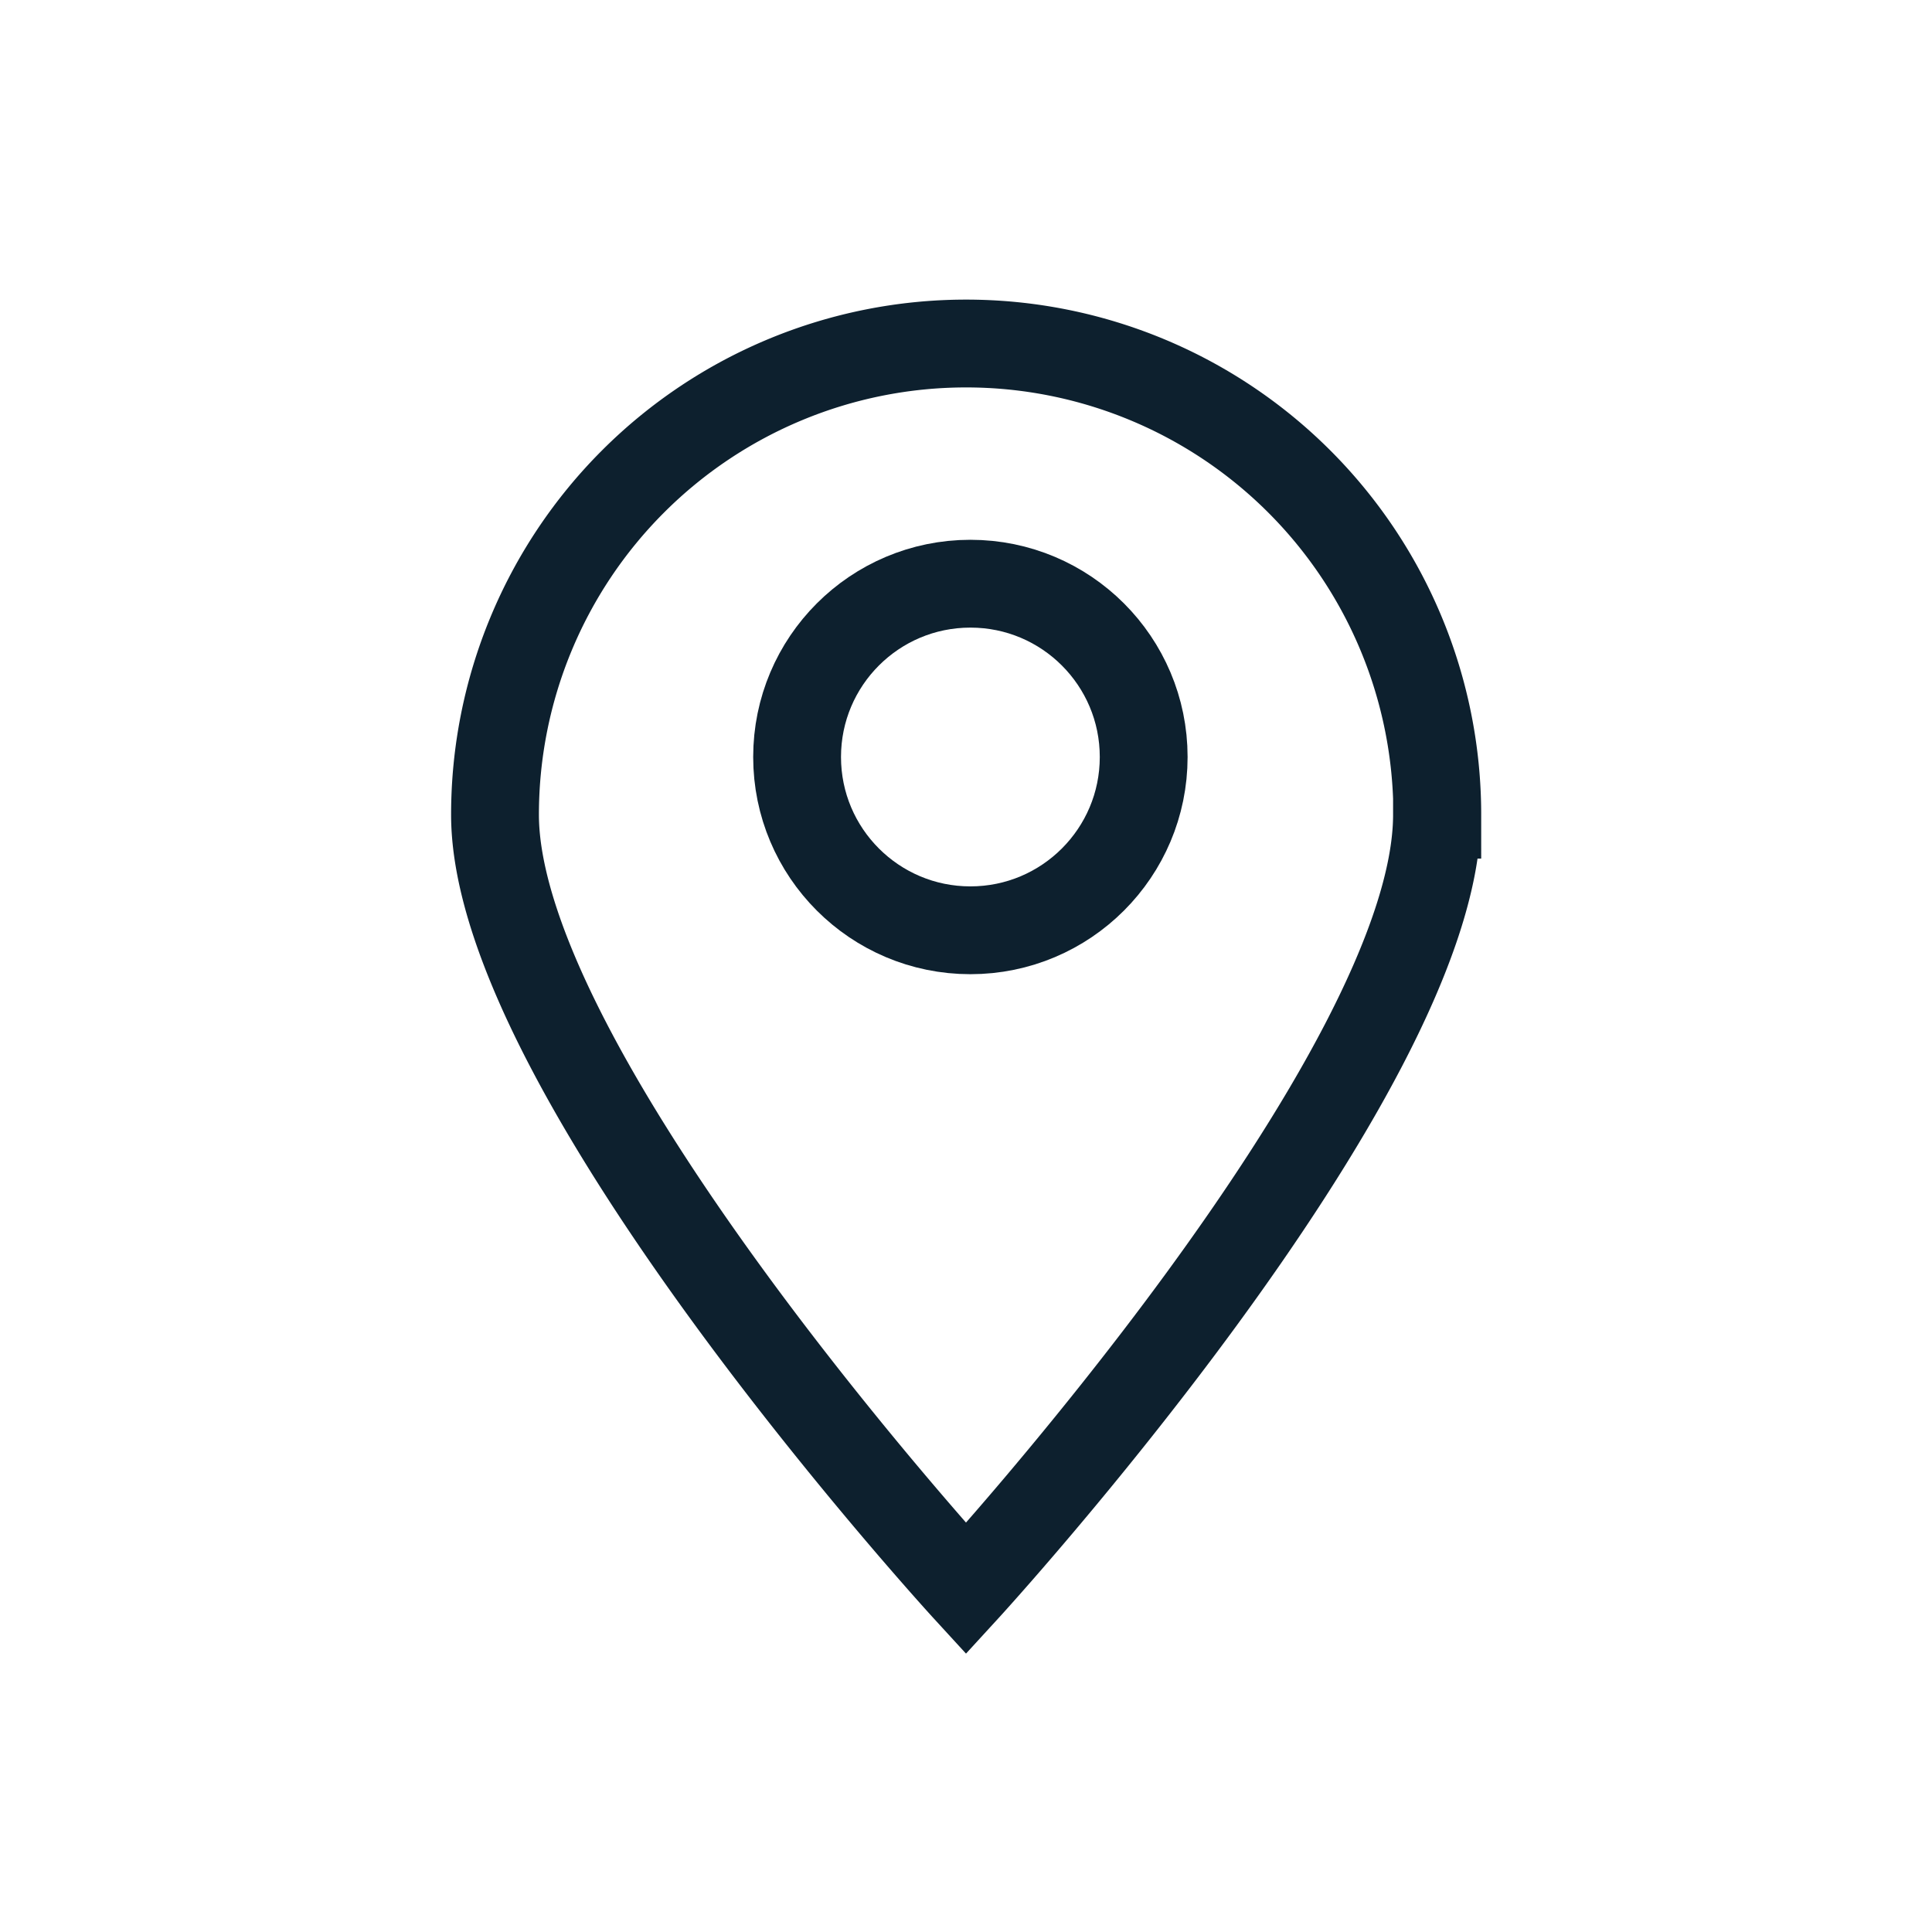 <svg  data-name="Layer 1" xmlns="http://www.w3.org/2000/svg" viewBox="0 0 66 66"><title>Untitled-4</title><path d="M49.09,27.83C49.09,36.72,33,54.27,33,54.27S16.91,36.72,16.91,27.83a16.09,16.09,0,0,1,32.19,0Z" fill="none" stroke="#0d202e" stroke-miterlimit="10" stroke-width="3"/><circle cx="33.15" cy="25.86" r="5.92" fill="none" stroke="#0d202e" stroke-miterlimit="10" stroke-width="3"/></svg>
